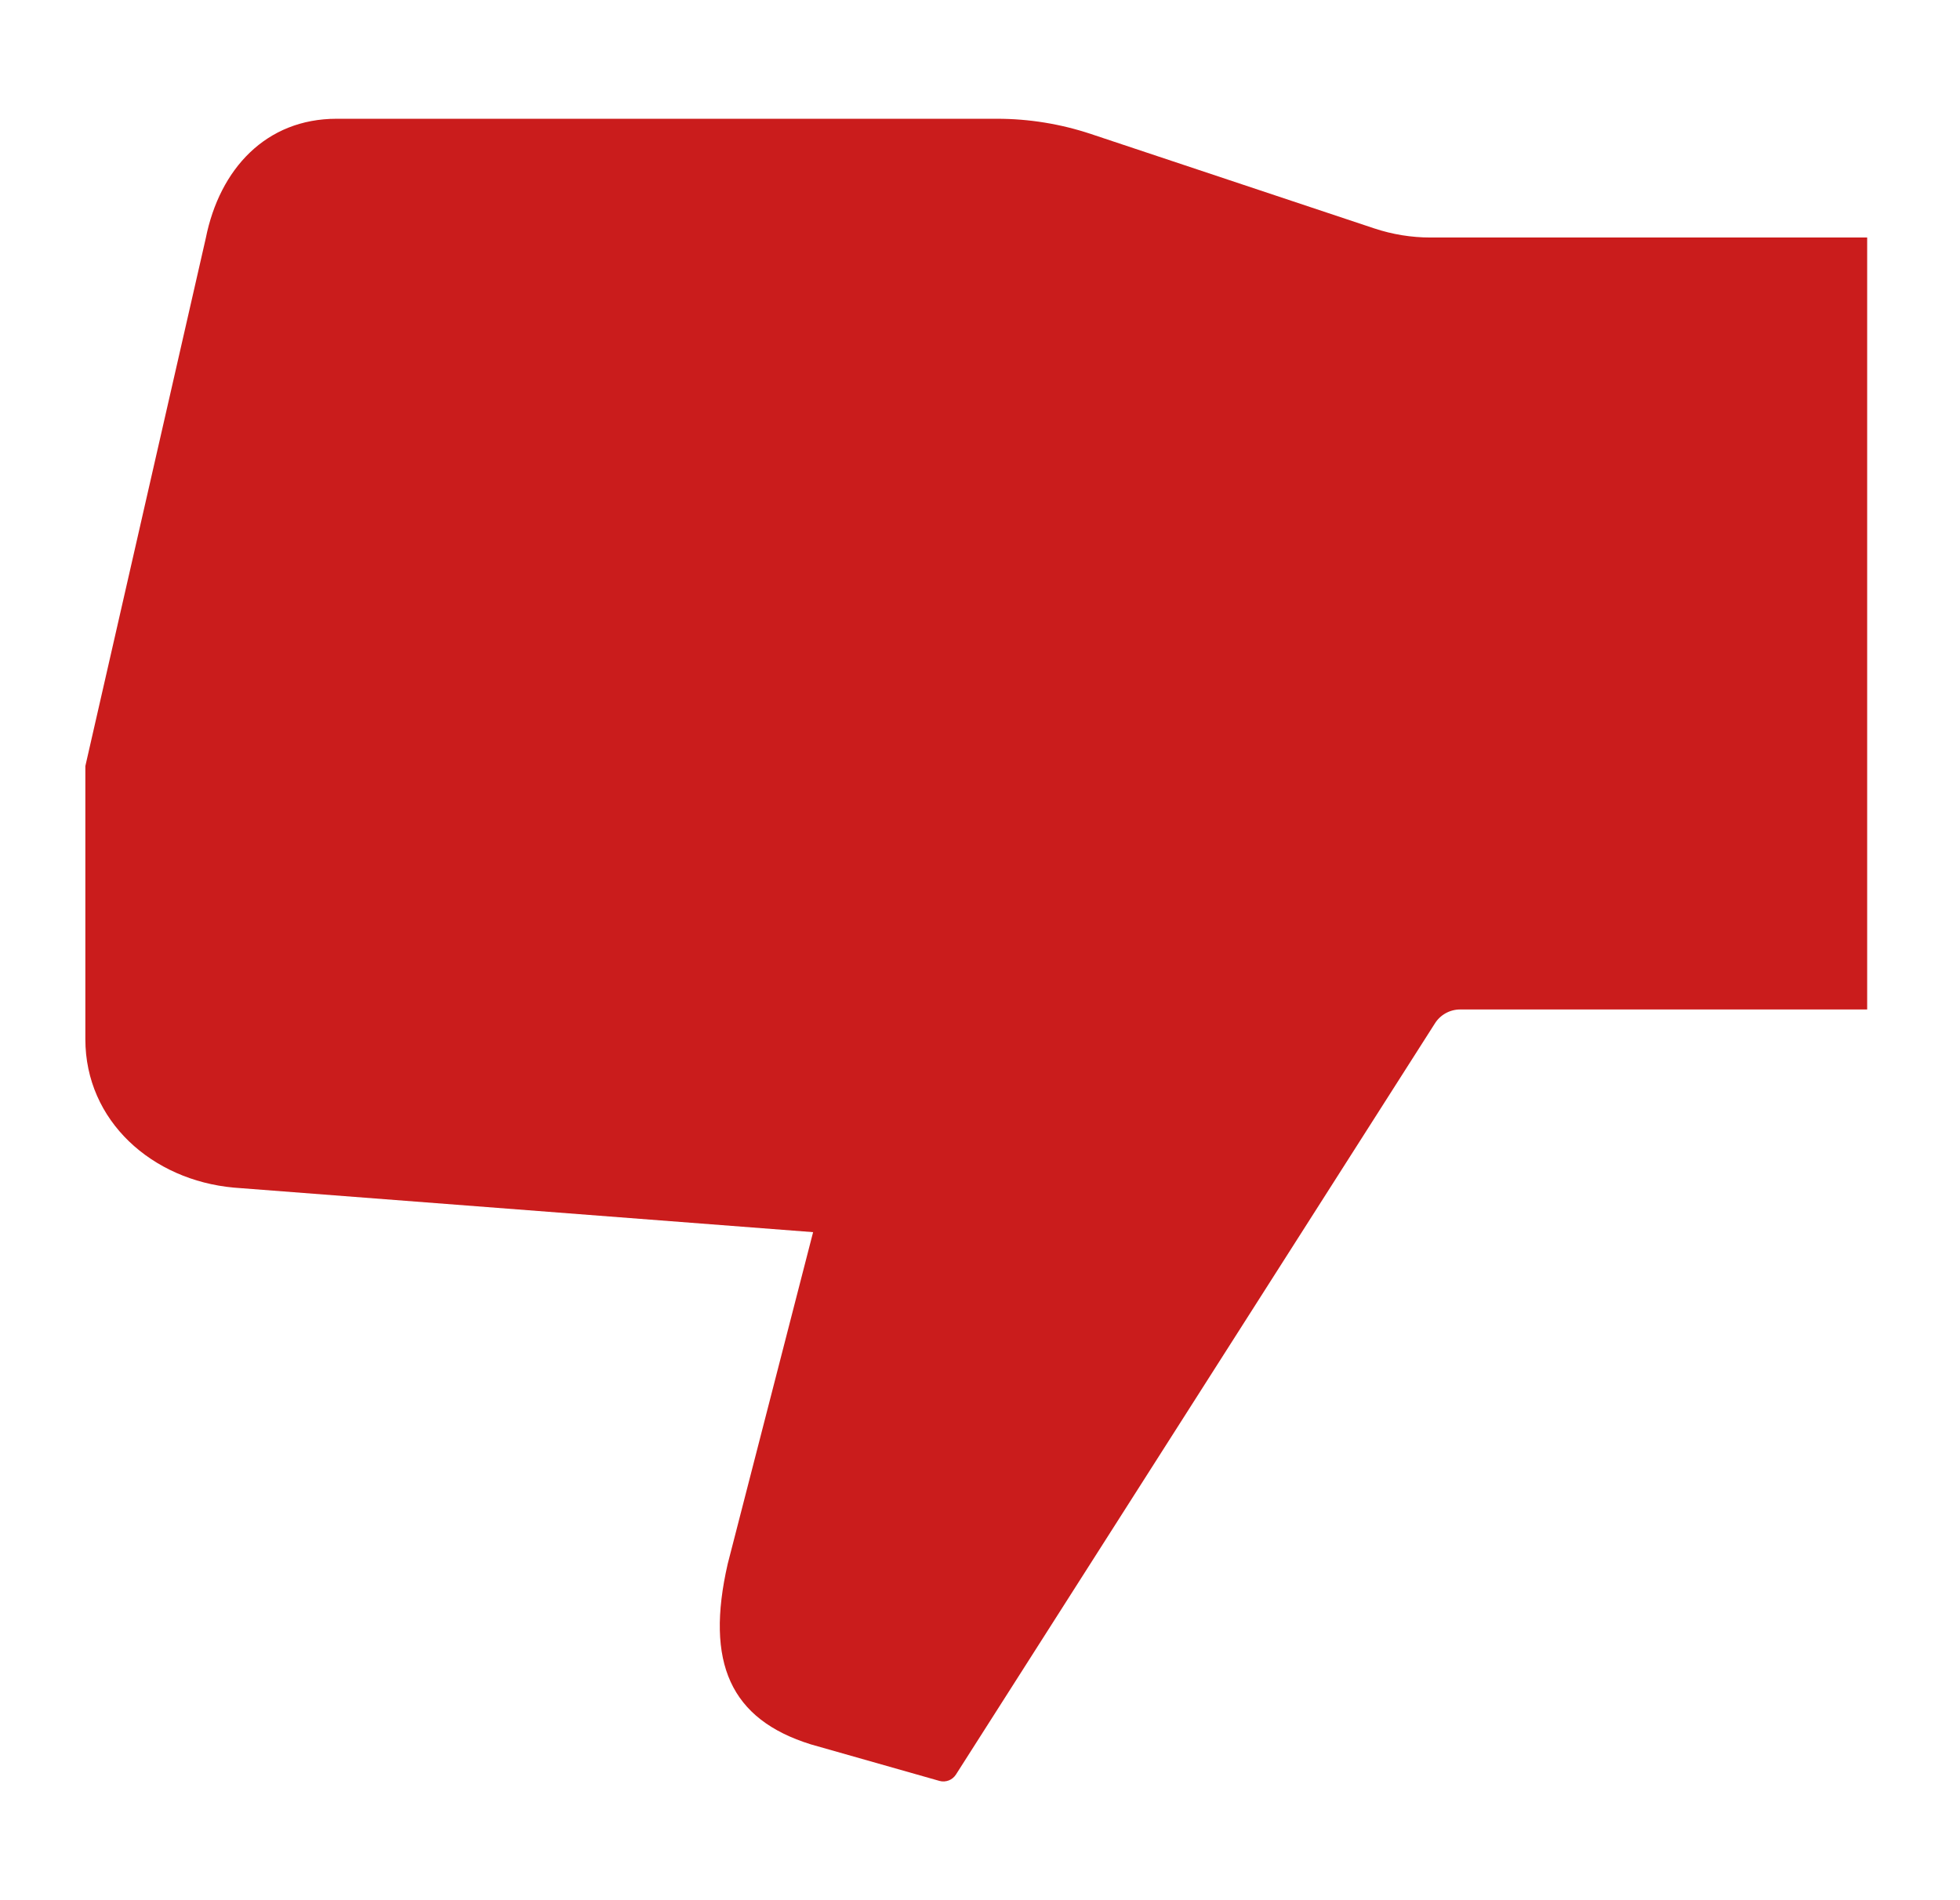 <svg width="33" height="32" viewBox="0 0 33 32" fill="none" xmlns="http://www.w3.org/2000/svg">
<path d="M3.937 20L13.69 20.75L12.252 26.337C11.872 28 12.296 28.954 13.652 29.376L15.82 29.992C15.871 30.006 15.925 30.002 15.975 29.983C16.024 29.964 16.066 29.929 16.095 29.884L24.157 17.238C24.202 17.165 24.265 17.105 24.339 17.064C24.414 17.022 24.498 17 24.583 17H31.437V4H24.086C23.764 4 23.443 3.948 23.137 3.846L18.369 2.257C17.859 2.087 17.325 2 16.787 2H5.667C4.479 2 3.698 2.845 3.465 4.01L1.437 12.901V17.5C1.437 18.879 2.562 19.875 3.937 20Z" fill="#CA1C1C"/>
<path d="M23.728 17.447L23.666 17.572C23.756 17.381 23.904 17.222 24.089 17.119C23.944 17.198 23.82 17.311 23.728 17.447Z" fill="#CA1C1C"/>
</svg>
